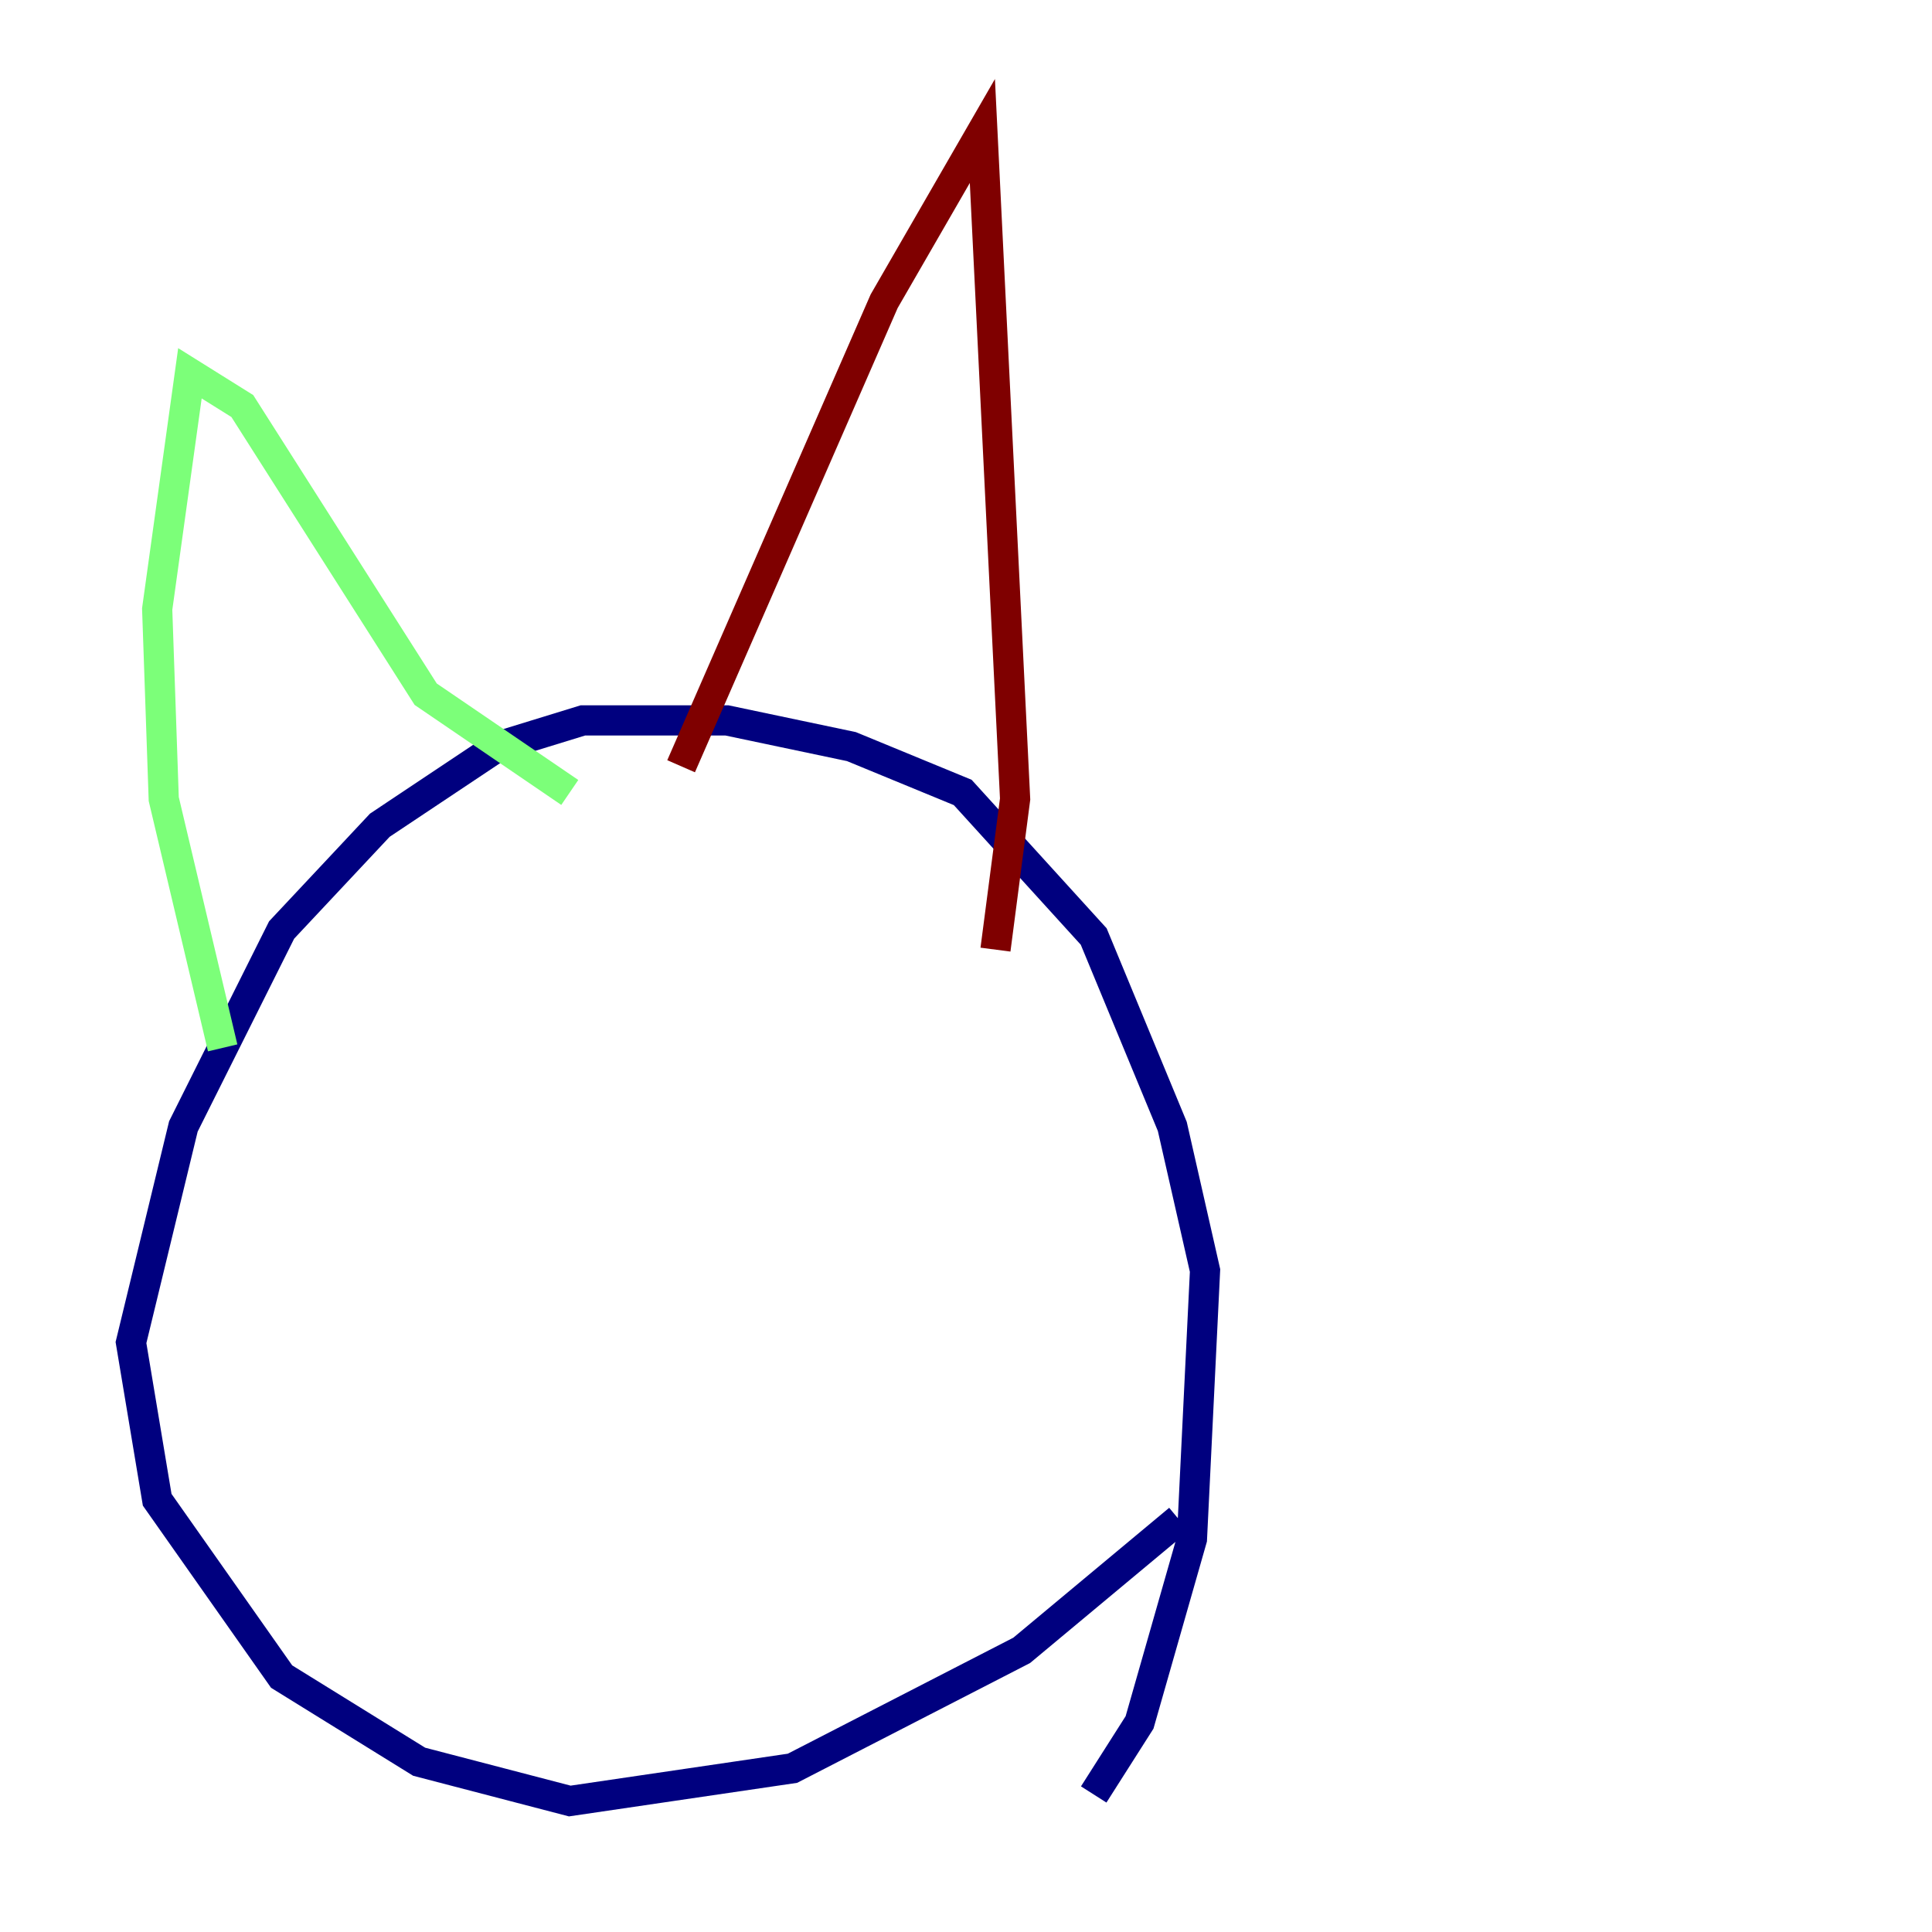 <?xml version="1.0" encoding="utf-8" ?>
<svg baseProfile="tiny" height="128" version="1.2" viewBox="0,0,128,128" width="128" xmlns="http://www.w3.org/2000/svg" xmlns:ev="http://www.w3.org/2001/xml-events" xmlns:xlink="http://www.w3.org/1999/xlink"><defs /><polyline fill="none" points="78.102,100.664 67.688,109.342 52.502,117.153 37.749,119.322 27.77,116.719 18.658,111.078 10.414,99.363 8.678,88.949 12.149,74.63 18.658,61.614 25.166,54.671 32.976,49.464 38.617,47.729 48.163,47.729 56.407,49.464 63.783,52.502 72.461,62.047 77.668,74.63 79.837,84.176 78.969,101.966 75.498,114.115 72.461,118.888" stroke="#00007f" stroke-width="2" /><polyline fill="none" points="14.752,69.424 10.848,52.936 10.414,40.352 12.583,24.732 16.054,26.902 28.203,45.993 37.749,52.502" stroke="#7cff79" stroke-width="2" /><polyline fill="none" points="45.125,50.766 58.576,19.959 65.085,8.678 67.254,52.936 65.953,62.915" stroke="#7f0000" stroke-width="2" /></svg>